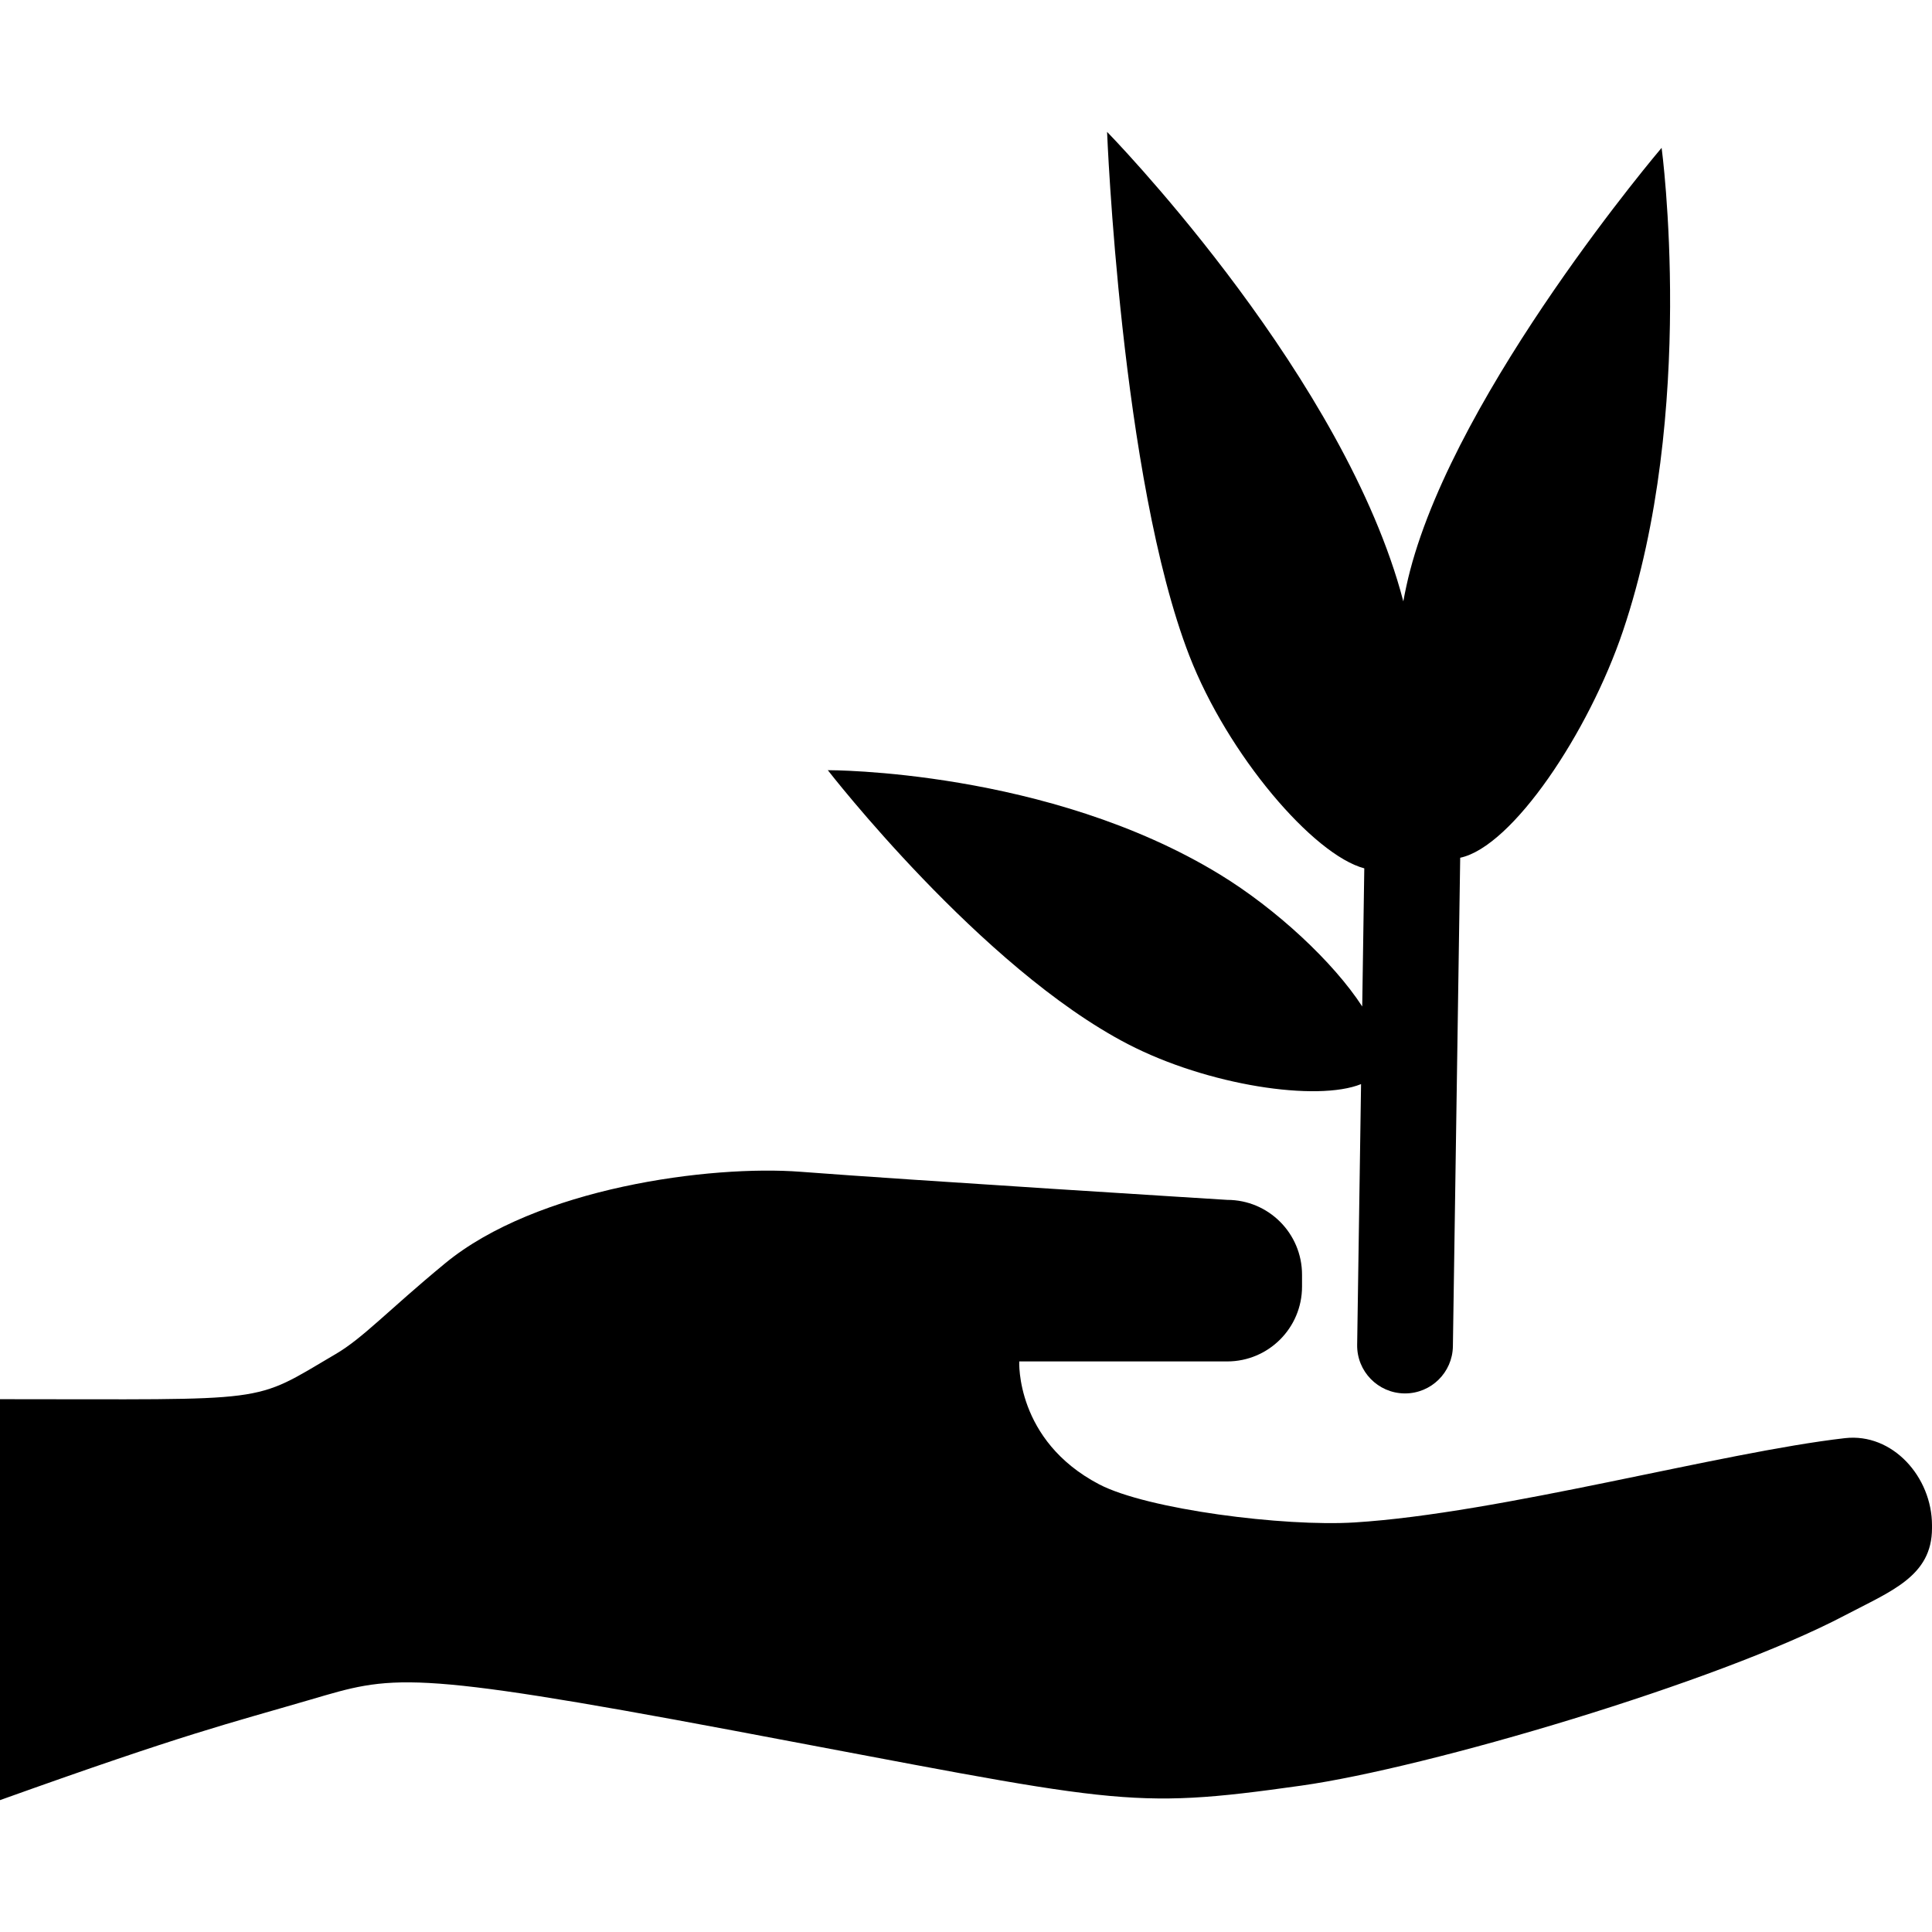 <?xml version="1.0" encoding="iso-8859-1"?>
<!-- Generator: Adobe Illustrator 19.0.0, SVG Export Plug-In . SVG Version: 6.00 Build 0)  -->
<svg version="1.1" id="Capa_1" xmlns="http://www.w3.org/2000/svg" xmlns:xlink="http://www.w3.org/1999/xlink" x="0px" y="0px"
	 viewBox="0 0 491.221 491.221" style="enable-background:new 0 0 491.221 491.221;" xml:space="preserve">
<g>
	<g>
		<path d="M286.759,265.464c20.348,10.548,48.104,14.689,59.297,10.176l-0.991,66.291c-0.101,6.722,5.267,12.253,11.989,12.354
			c0.063,0.001,0.123,0.001,0.185,0.001c6.638,0,12.068-5.331,12.167-11.99l1.857-124.21c13.299-2.823,32.679-31.887,41.379-57.638
			c18.858-55.809,9.833-122.862,9.833-122.862s-51.796,60.865-63.966,107.537c-0.661,2.534-1.224,5.138-1.708,7.777
			c-0.484-1.853-1.001-3.675-1.549-5.453c-17.35-56.298-73.771-113.919-73.771-113.919s3.47,88.178,20.9,133.153
			c9.8,25.284,31.553,50.669,44.496,54.1l-0.525,35.121c-7.367-11.358-21.921-24.826-36.107-33.508
			c-43.815-26.811-99.768-26.571-99.768-26.571S249.422,246.102,286.759,265.464z"/>
		<path d="M469.072,365.658c-31.406,3.593-87.745,19.126-124.612,21.428c-18.011,1.125-52.818-3.309-65.008-9.694
			c-21.301-11.158-20.304-31.242-20.304-31.242h52.87c10.51,0,19.03-8.518,19.03-19.027v-3.021c0-10.51-8.52-19.028-19.03-19.028
			c0,0-81.119-5.041-108.388-7.139c-23.076-1.775-67.2,4.058-90.53,23.33c-14.647,12.1-20.744,18.891-27.725,22.992
			C63.65,357.02,69.99,355.751,0,355.751v101.942c47.928-17.16,57.52-19.281,78.865-25.528c20.794-6.086,24.002-7.857,107.267,7.777
			c98.696,18.532,100.052,20.355,144.73,14.063c32.099-4.518,105.813-26.236,138.21-43.288c11.7-6.158,22.149-9.917,22.149-22.15
			v-0.76C491.222,375.573,481.226,364.267,469.072,365.658z"/>
	</g>
</g>
<g>
</g>
<g>
</g>
<g>
</g>
<g>
</g>
<g>
</g>
<g>
</g>
<g>
</g>
<g>
</g>
<g>
</g>
<g>
</g>
<g>
</g>
<g>
</g>
<g>
</g>
<g>
</g>
<g>
</g>
</svg>
